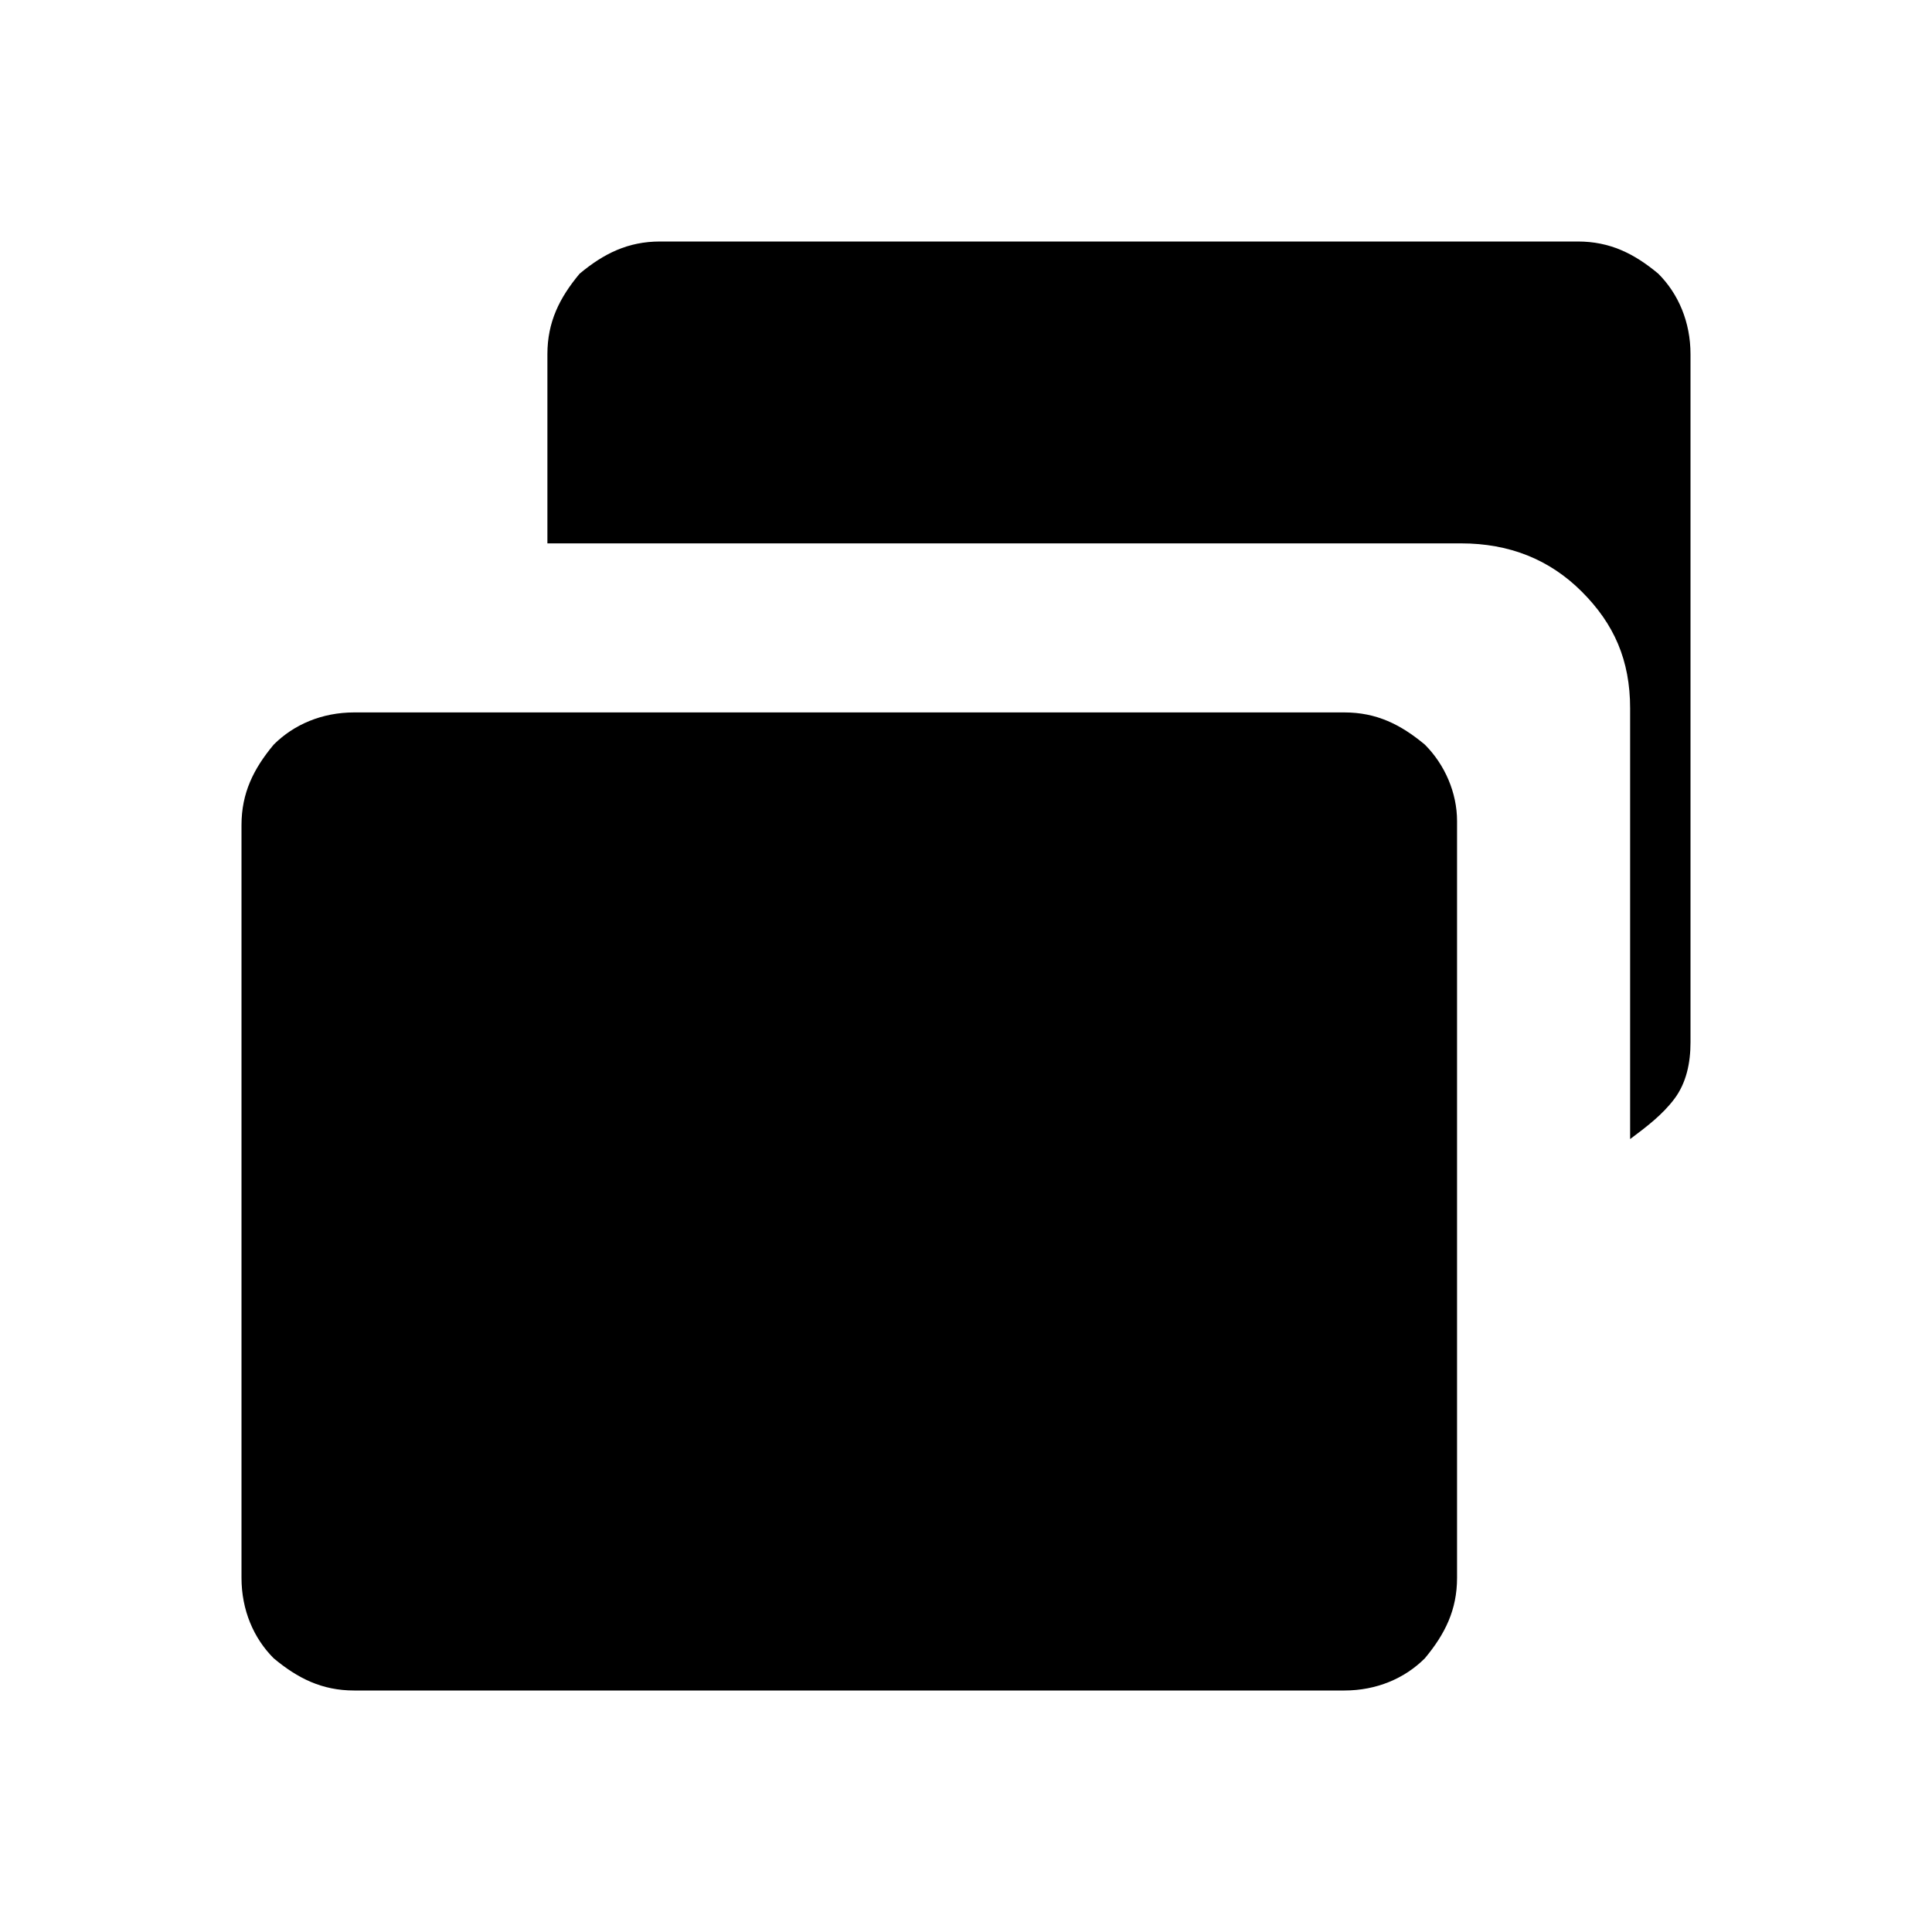 <?xml version="1.0" encoding="utf-8"?>
<!-- Generator: Adobe Illustrator 26.3.1, SVG Export Plug-In . SVG Version: 6.00 Build 0)  -->
<svg version="1.1" id="Слой_1" xmlns="http://www.w3.org/2000/svg" xmlns:xlink="http://www.w3.org/1999/xlink" x="0px" y="0px"
	 viewBox="0 0 48 48" style="enable-background:new 0 0 48 48;" xml:space="preserve">
<path d="M40.5,28.3V17.6c0-1.2-0.4-2.1-1.2-2.9c-0.8-0.8-1.8-1.2-3-1.2H13.6V8.8c0-0.8,0.3-1.4,0.8-2C15,6.3,15.6,6,16.4,6h22.8
	c0.8,0,1.4,0.3,2,0.8C41.7,7.3,42,8,42,8.8v17.1c0,0.5-0.1,1-0.4,1.4C41.3,27.7,40.9,28,40.5,28.3z M8.8,42c-0.8,0-1.4-0.3-2-0.8
	C6.3,40.7,6,40,6,39.2V20.5c0-0.8,0.3-1.4,0.8-2c0.5-0.5,1.2-0.8,2-0.8h24.6c0.8,0,1.4,0.3,2,0.8c0.5,0.5,0.8,1.2,0.8,1.9v18.8
	c0,0.8-0.3,1.4-0.8,2c-0.5,0.5-1.2,0.8-2,0.8C33.4,42,8.8,42,8.8,42z"/>
</svg>
